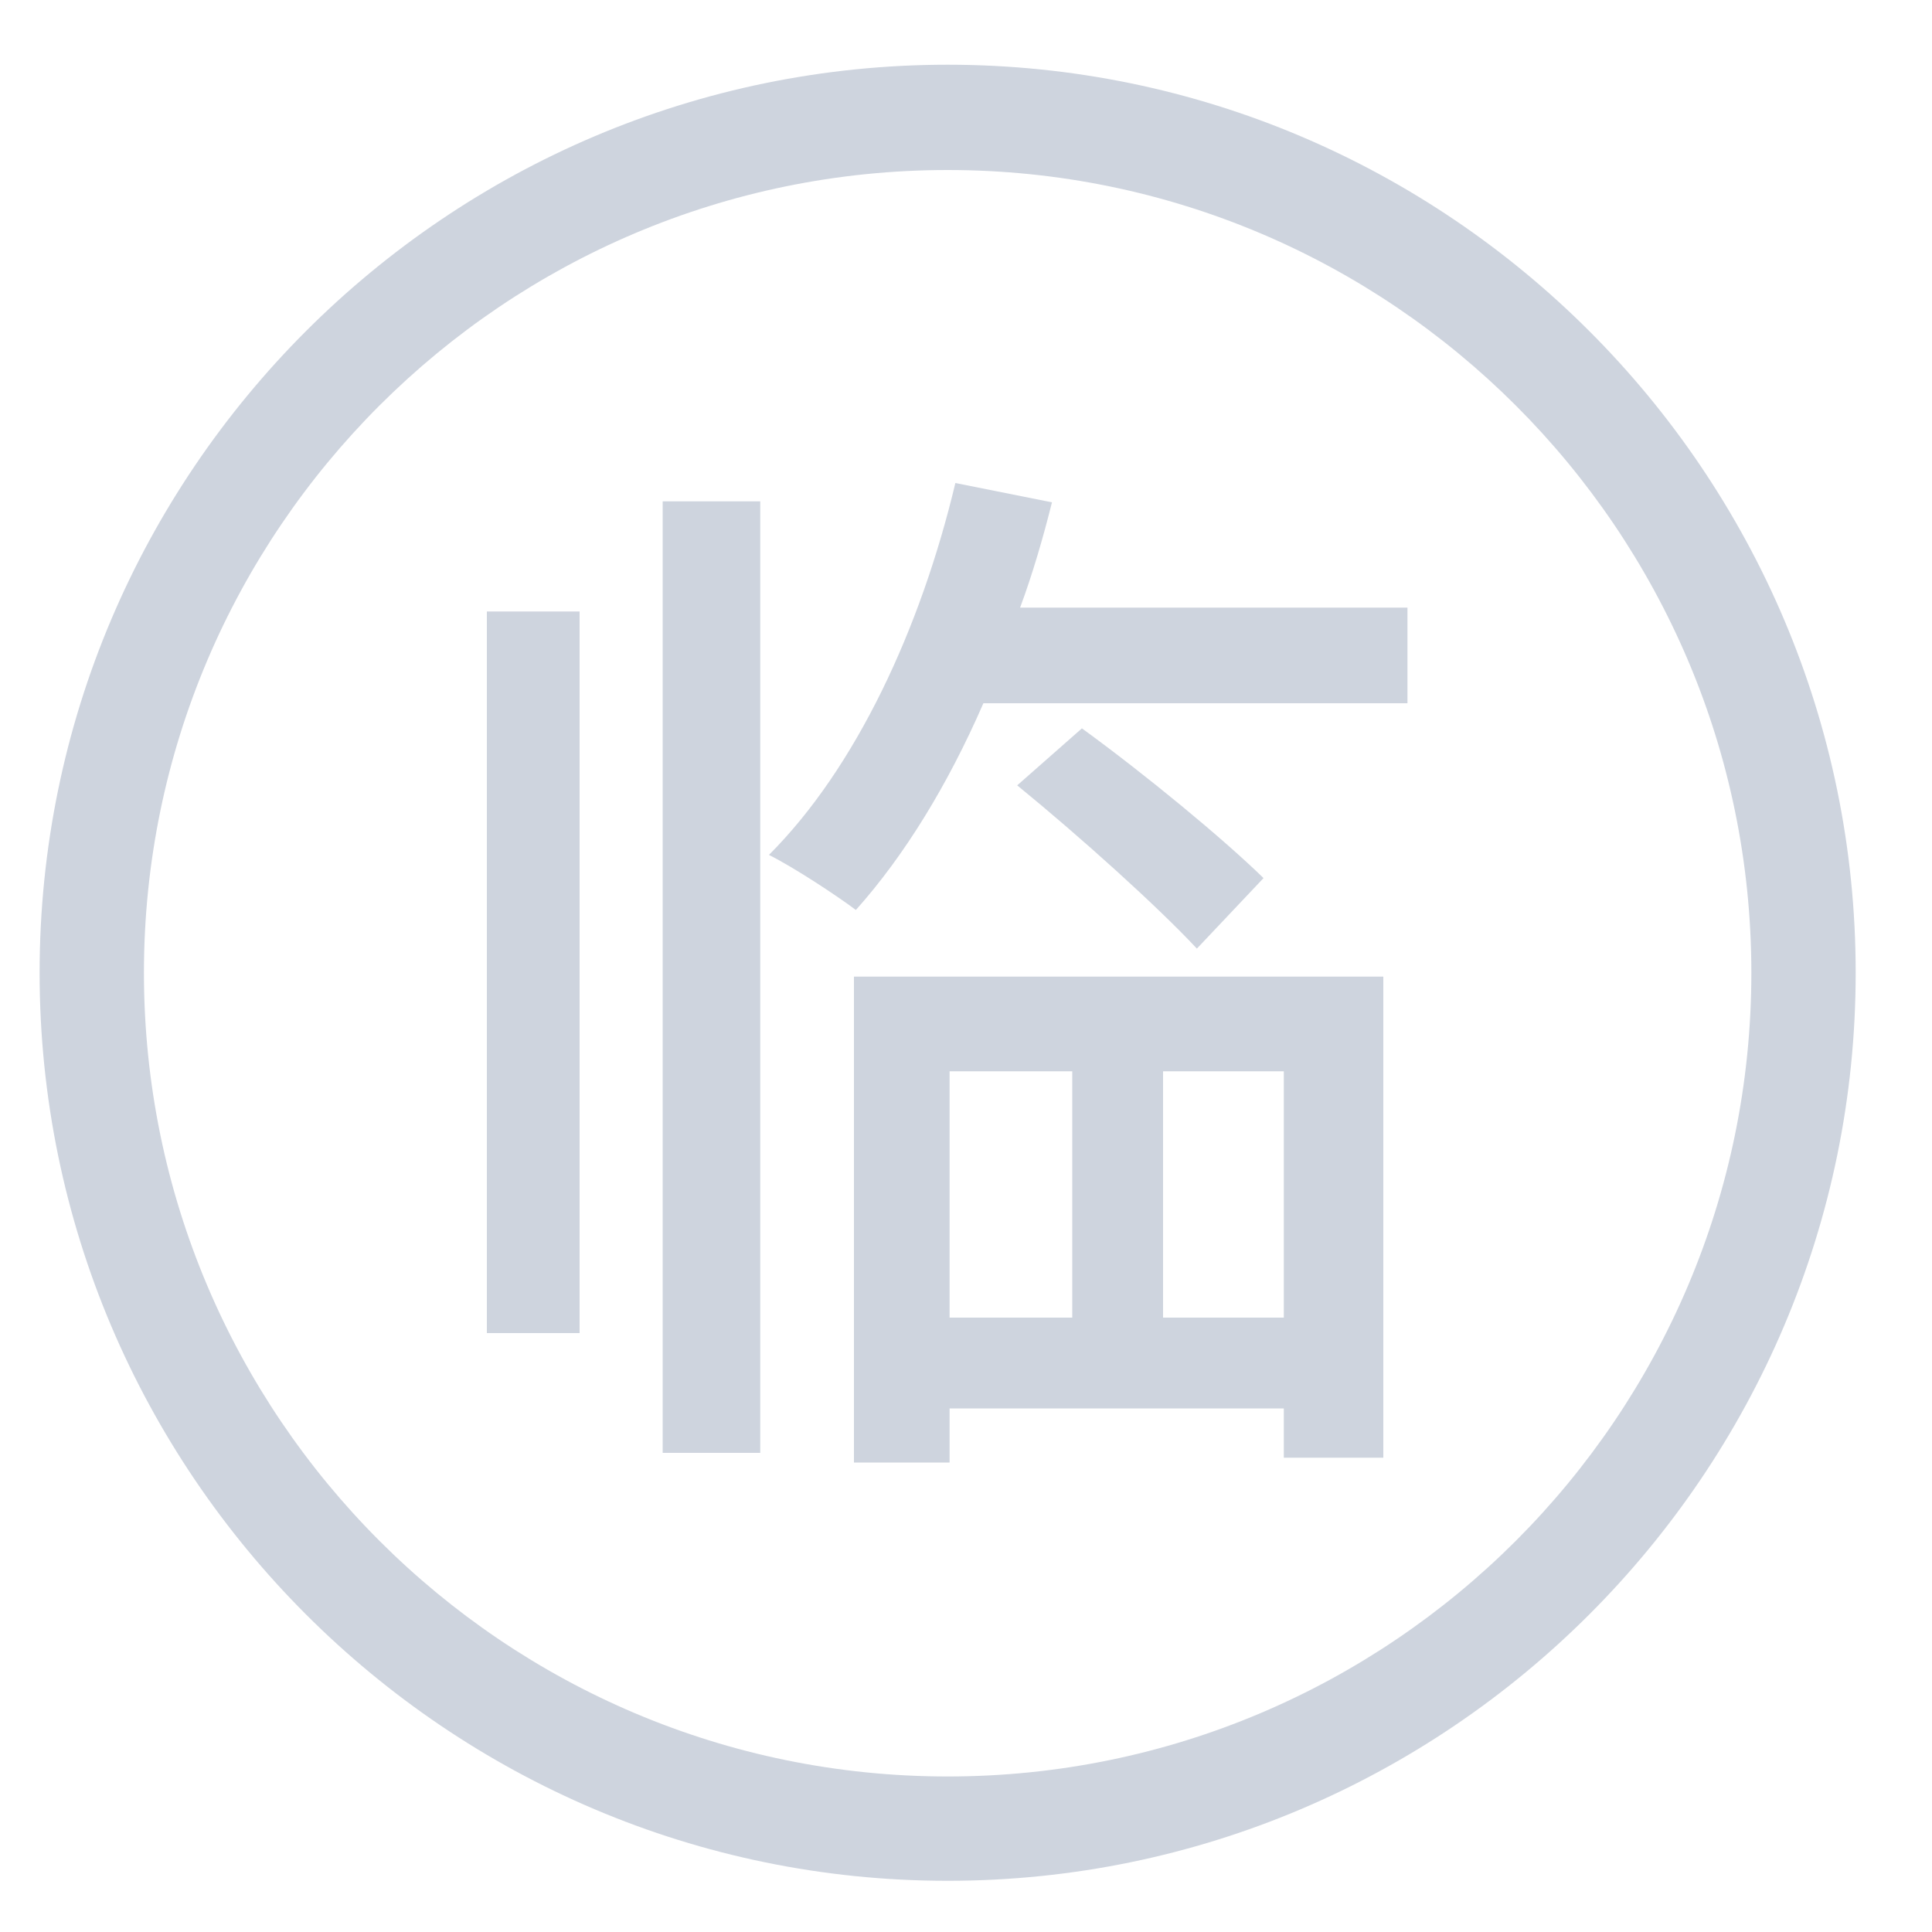 <?xml version="1.0" standalone="no"?><!DOCTYPE svg PUBLIC "-//W3C//DTD SVG 1.1//EN" "http://www.w3.org/Graphics/SVG/1.1/DTD/svg11.dtd"><svg t="1570777796822" class="icon" viewBox="0 0 1024 1024" version="1.1" xmlns="http://www.w3.org/2000/svg" p-id="2098" xmlns:xlink="http://www.w3.org/1999/xlink" width="200" height="200"><defs><style type="text/css"></style></defs><path d="M502.272 996.864c-265.216 0-481.28-216.064-481.28-481.28s216.064-481.28 481.28-481.28 481.28 216.064 481.28 481.28-216.064 481.28-481.28 481.28z m0-906.752c-235.008 0-425.984 190.976-425.984 425.472 0 235.008 190.976 425.984 425.984 425.984 235.008 0 425.984-190.976 425.984-425.984 0-234.496-190.976-425.472-425.984-425.472z" p-id="2099" fill="#ced4de"></path><path d="M258.048 324.096H307.2V706.56h-49.152V324.096z m93.184-58.368h51.712v504.32H351.232V265.728z m394.752 56.32v50.688h-224.768c-18.944 43.52-41.984 80.896-67.584 109.568-10.24-7.68-32.768-22.528-46.08-29.184 46.08-46.08 80.384-119.808 98.816-197.12l51.2 10.24c-4.608 18.432-10.24 37.888-16.896 55.808h205.312z m-293.376 195.584h280.576v254.976h-52.736v-26.112H503.296v28.672h-50.688v-257.536z m50.688 50.176v130.56H568.32v-130.56H503.296z m131.072-65.024c-20.48-22.016-61.952-59.392-95.232-86.528l34.304-30.208c33.792 24.576 74.752 58.368 96.256 79.36l-35.328 37.376z m46.08 65.024h-64v130.56h64v-130.56z" p-id="2100" fill="#ced4de"></path></svg>